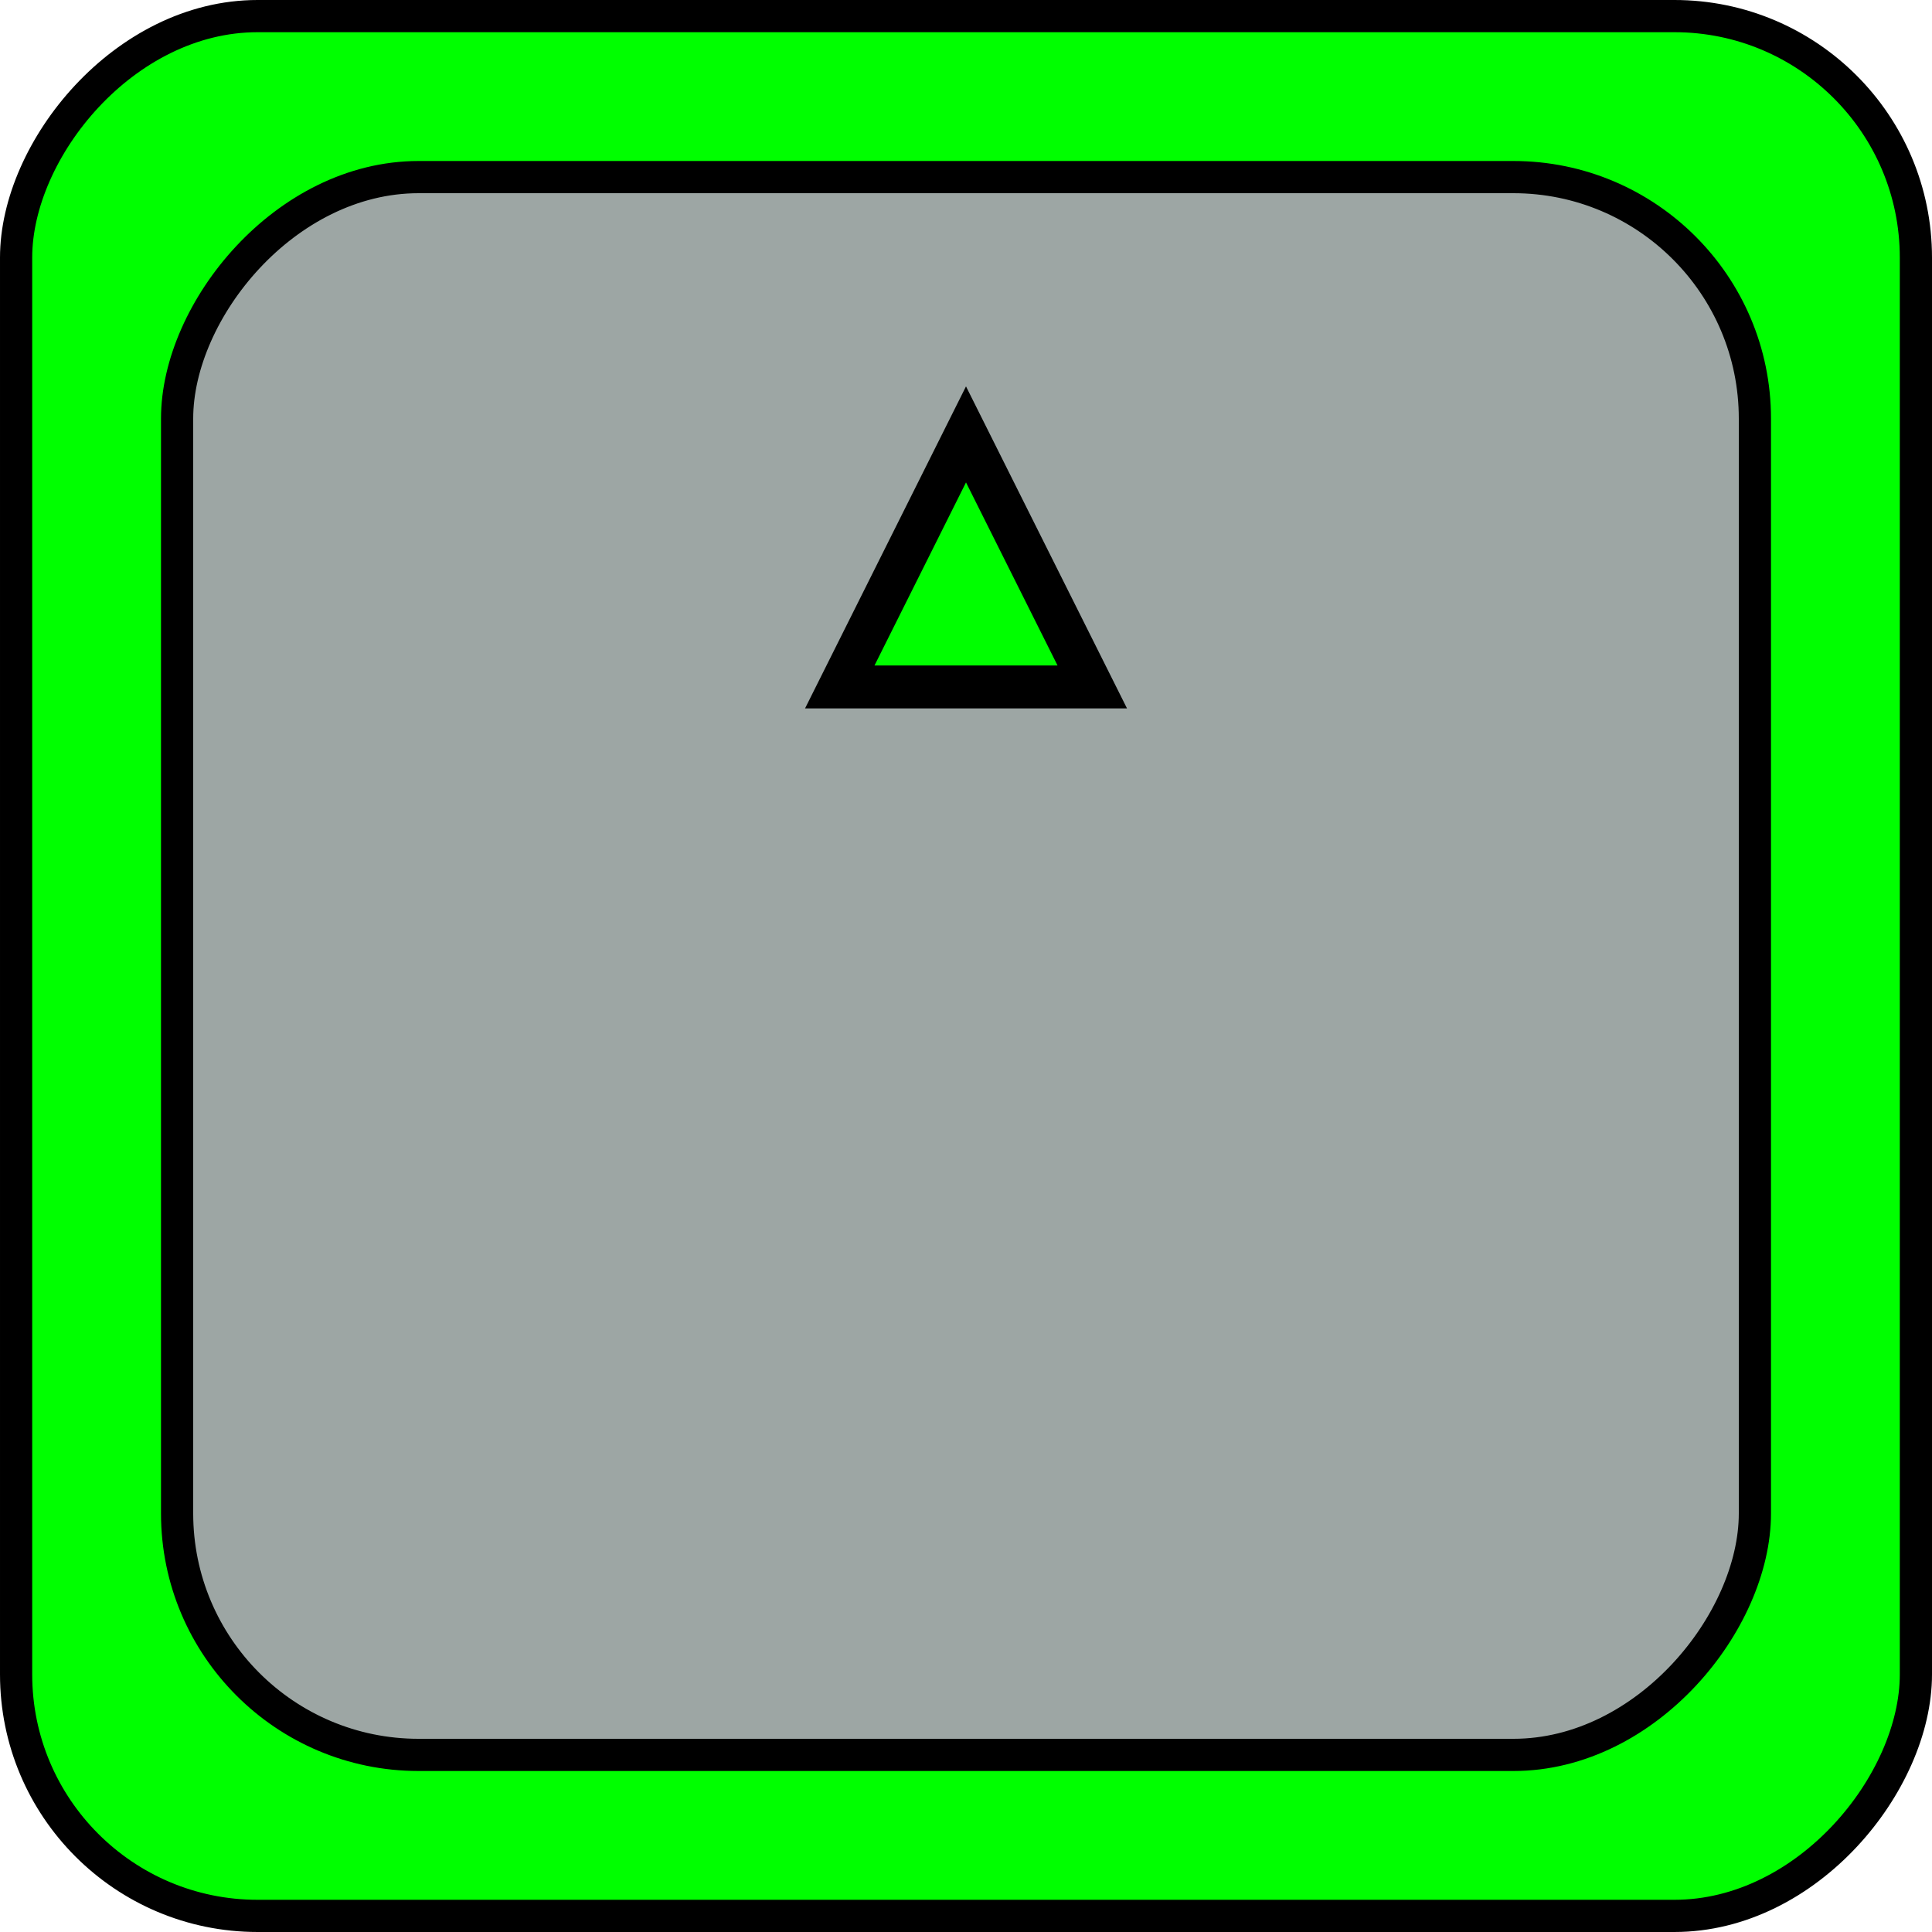 <svg width="45" height="45" viewBox="0 0 45 45" fill="none" xmlns="http://www.w3.org/2000/svg">
<rect x="-0.375" y="0.375" width="44.25" height="44.25" rx="5.625" transform="matrix(-1 0 0 1 44.25 0)" fill="#00FF00" stroke="black" stroke-width="0.75"/>
<rect x="-0.375" y="0.375" width="36.75" height="36.75" rx="5.625" transform="matrix(-1 0 0 1 40.5 3.75)" fill="#9DA6A4" stroke="black" stroke-width="0.75"/>
<path d="M22.5 10.118L19.56 16H25.441L22.5 10.118Z" fill="#00FF00" stroke="black"/>
</svg>
